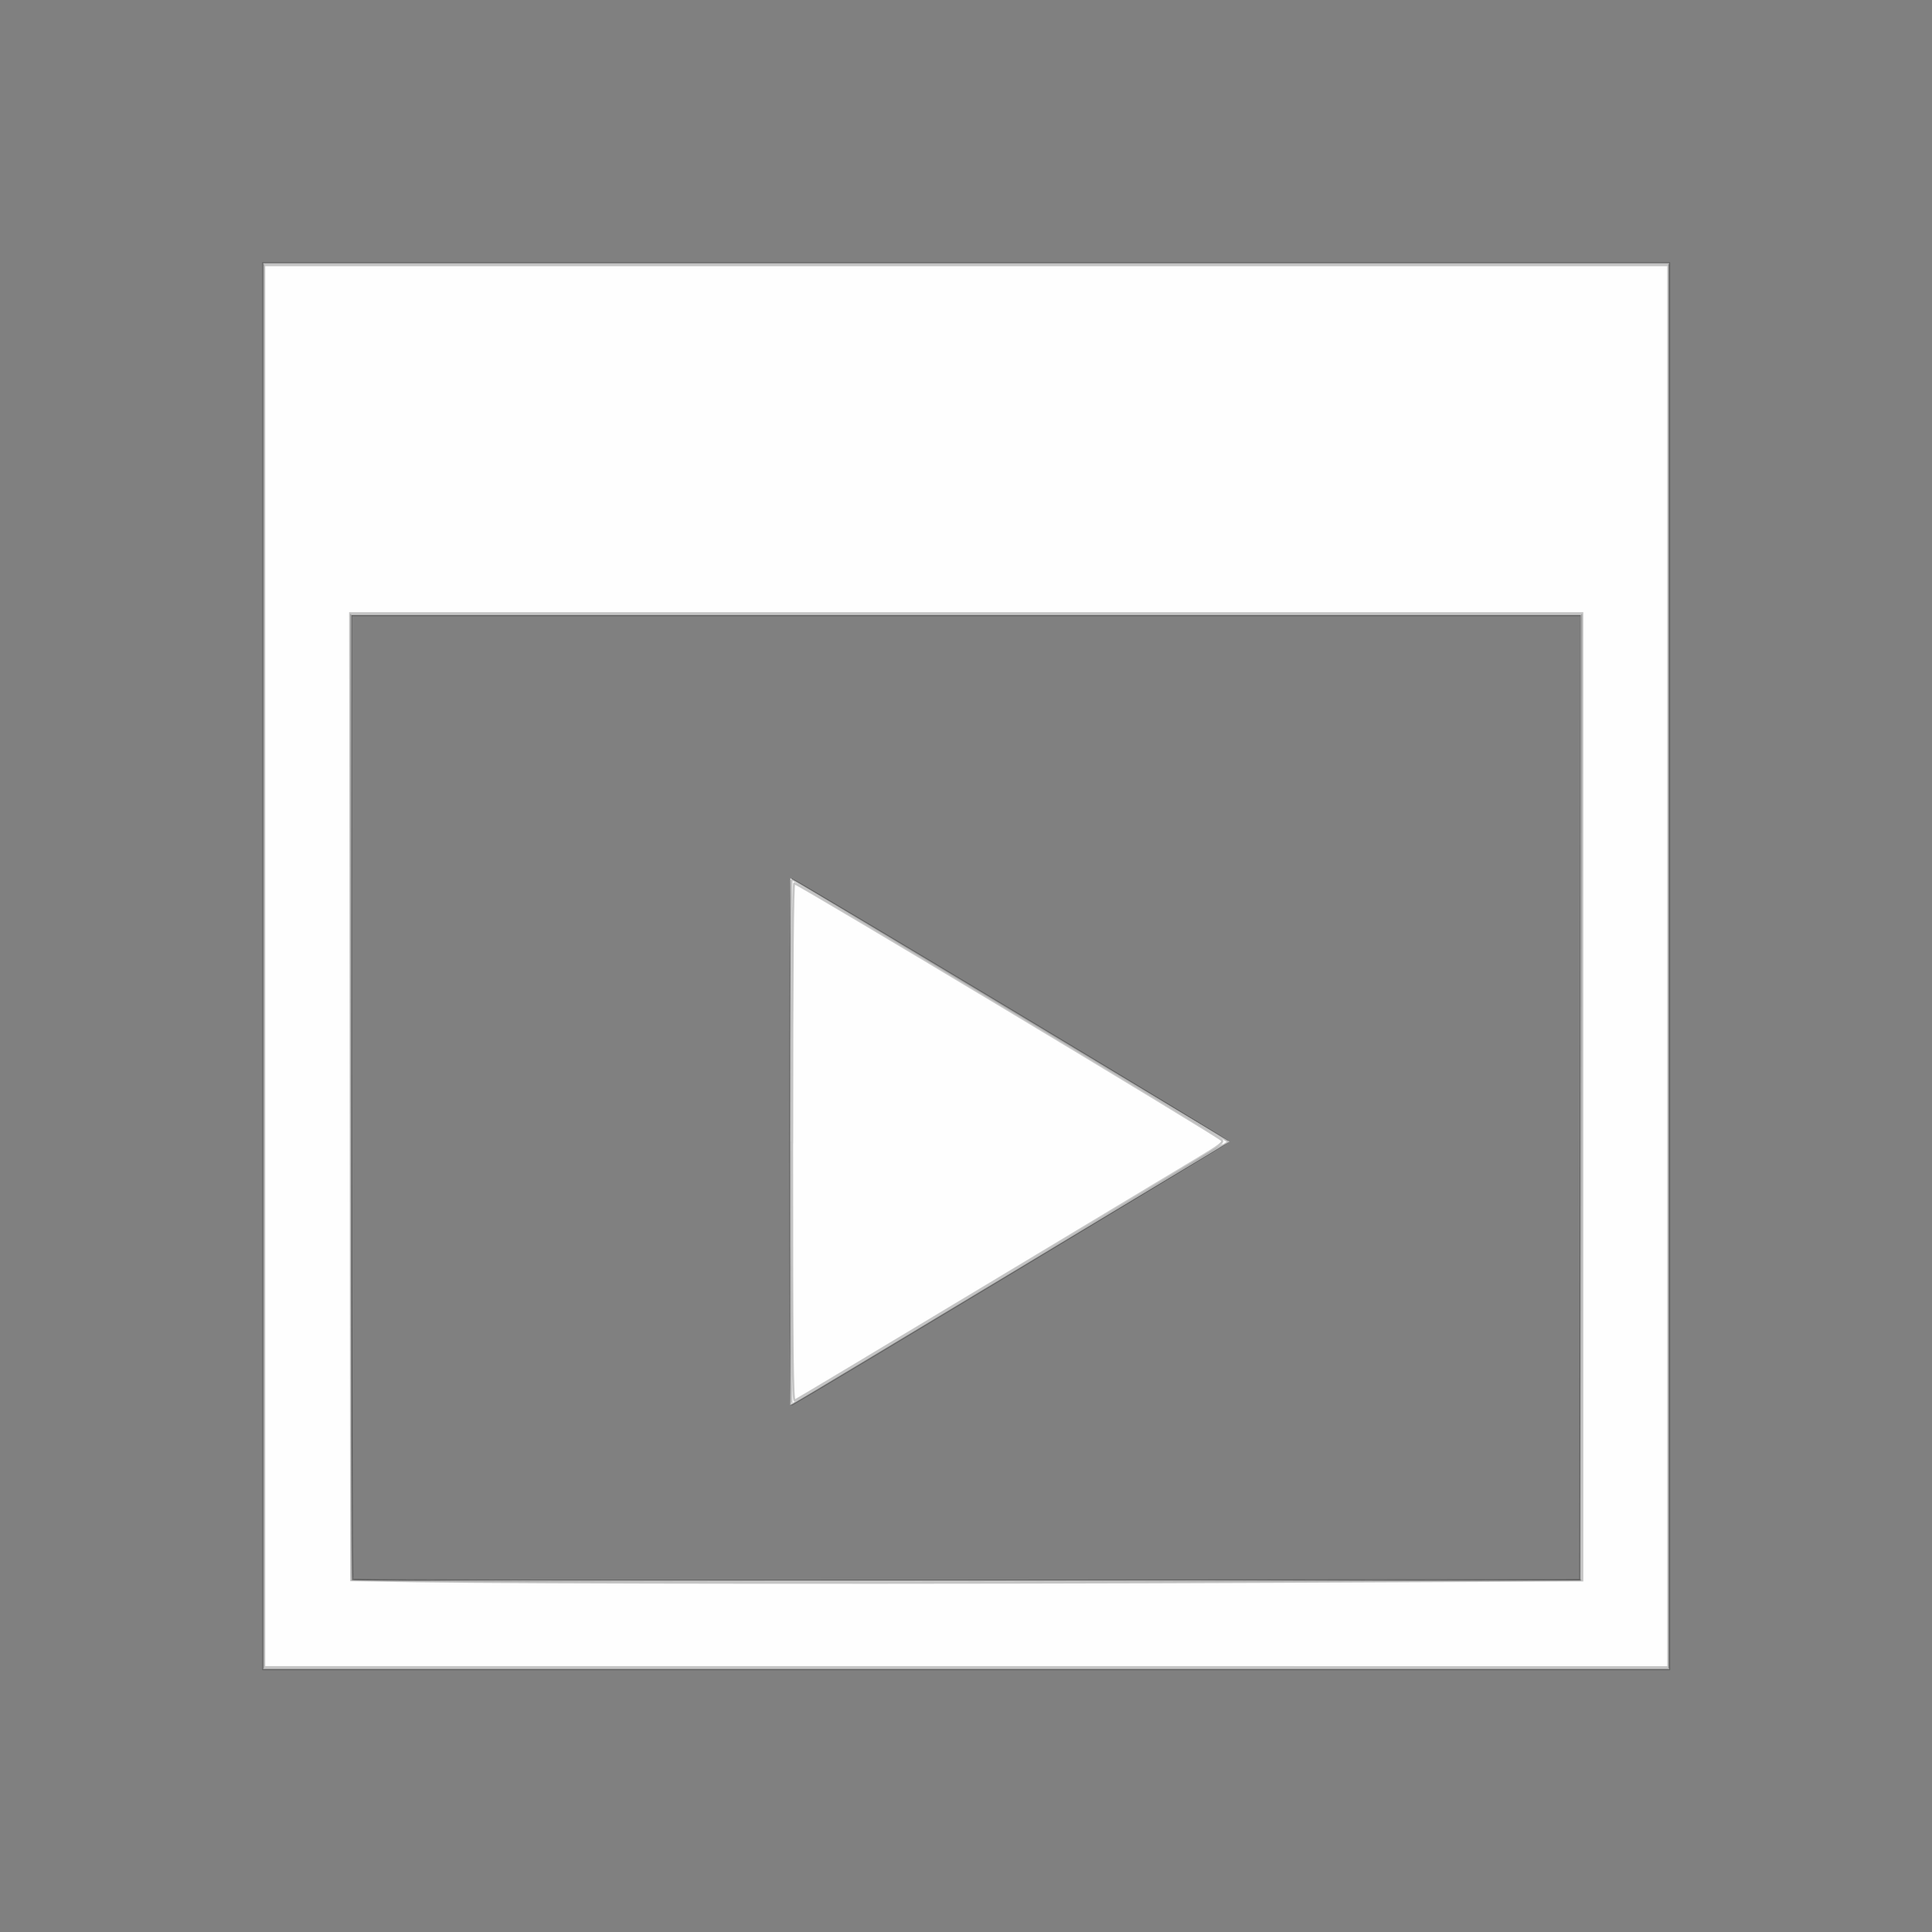 <?xml version="1.0" encoding="UTF-8" standalone="no"?>
<svg
   xmlns:dc="http://purl.org/dc/elements/1.1/"
   xmlns:cc="http://creativecommons.org/ns#"
   xmlns:rdf="http://www.w3.org/1999/02/22-rdf-syntax-ns#"
   xmlns:svg="http://www.w3.org/2000/svg"
   xmlns="http://www.w3.org/2000/svg"
   xmlns:sodipodi="http://sodipodi.sourceforge.net/DTD/sodipodi-0.dtd"
   xmlns:inkscape="http://www.inkscape.org/namespaces/inkscape"
   viewBox="0 0 22 22"
   version="1.1"
   id="svg6"
   sodipodi:docname="system-run.svg"
   inkscape:version="0.92.1 r15371">
  <rect x="0" y="0" width="22" height="22" fill="#808080" stroke="none"/>
  <sodipodi:namedview
     pagecolor="#ffffff"
     bordercolor="#666666"
     borderopacity="1"
     objecttolerance="10"
     gridtolerance="10"
     guidetolerance="10"
     inkscape:pageopacity="0"
     inkscape:pageshadow="2"
     inkscape:window-width="3840"
     inkscape:window-height="2035"
     id="namedview8"
     showgrid="false"
     inkscape:zoom="42.909091"
     inkscape:cx="6.0942797"
     inkscape:cy="11"
     inkscape:window-x="-13"
     inkscape:window-y="-13"
     inkscape:window-maximized="1"
     inkscape:current-layer="svg6" />
  <defs
     id="defs3051">
    <style
       type="text/css"
       id="current-color-scheme">
      .ColorScheme-Text {
        color:#f2f2f2;
      }
      </style>
  </defs>
  <path
     style="fill:currentColor;fill-opacity:1;stroke:none"
     d="M 3 3 L 3 7 L 3 18 L 3 19 L 13 19 L 19 19 L 19 18 L 19 13 L 19 7 L 19 3 L 3 3 z M 4 7 L 18 7 L 18 13 L 18 18 L 13 18 L 4 18 L 4 7 z M 9 10 L 9 16 L 14 13 L 9 10 z "
     class="ColorScheme-Text"
     id="path4" />
  <path
     style="opacity:0.75;fill:#ffffff;fill-opacity:1;stroke:#000000;stroke-width:0.023;stroke-opacity:0.301"
     d="M 2.997,11.002 V 2.997 h 8.005 8.005 v 8.005 8.005 H 11.002 2.997 Z m 15.003,1.497 0.006,-5.494 H 11.002 3.999 v 5.484 c 0,3.016 0.007,5.491 0.016,5.5 0.009,0.009 3.157,0.013 6.997,0.01 l 6.982,-0.006 z"
     id="path4487"
     inkscape:connector-curvature="0" />
  <path
     style="opacity:0.75;fill:#ffffff;fill-opacity:1;stroke:#000000;stroke-width:0.023;stroke-opacity:0.301"
     d="m 8.998,13.008 c 0,-1.648 0.008,-2.996 0.017,-2.996 0.029,0 4.97,2.97 4.97,2.988 0,0.011 -4.766,2.883 -4.97,2.995 -0.01,0.005 -0.017,-1.339 -0.017,-2.987 z"
     id="path4489"
     inkscape:connector-curvature="0" />
  <path
     style="opacity:0.75;fill:#ffffff;fill-opacity:1;stroke:#000000;stroke-width:0.023;stroke-opacity:0.301"
     d="M 3.009,11.002 V 3.02 h 7.994 7.994 v 7.982 7.982 H 11.002 3.009 Z m 11.474,7.011 3.535,-0.016 V 12.49 6.982 H 11.002 3.987 l 0.006,5.506 0.006,5.506 0.746,0.012 c 1.24,0.02 5.989,0.024 9.738,0.007 z"
     id="path4491"
     inkscape:connector-curvature="0" />
  <path
     style="opacity:0.75;fill:#ffffff;fill-opacity:1;stroke:#000000;stroke-width:0.023;stroke-opacity:0.301"
     d="m 9.021,13.009 c 0,-2.033 0.008,-2.951 0.024,-2.951 0.041,0 4.799,2.859 4.866,2.924 0.026,0.025 -0.024,0.063 -0.28,0.216 -0.171,0.102 -1.265,0.76 -2.431,1.462 -1.166,0.702 -2.133,1.281 -2.15,1.288 -0.024,0.009 -0.03,-0.552 -0.03,-2.939 z"
     id="path4493"
     inkscape:connector-curvature="0" />
</svg>
